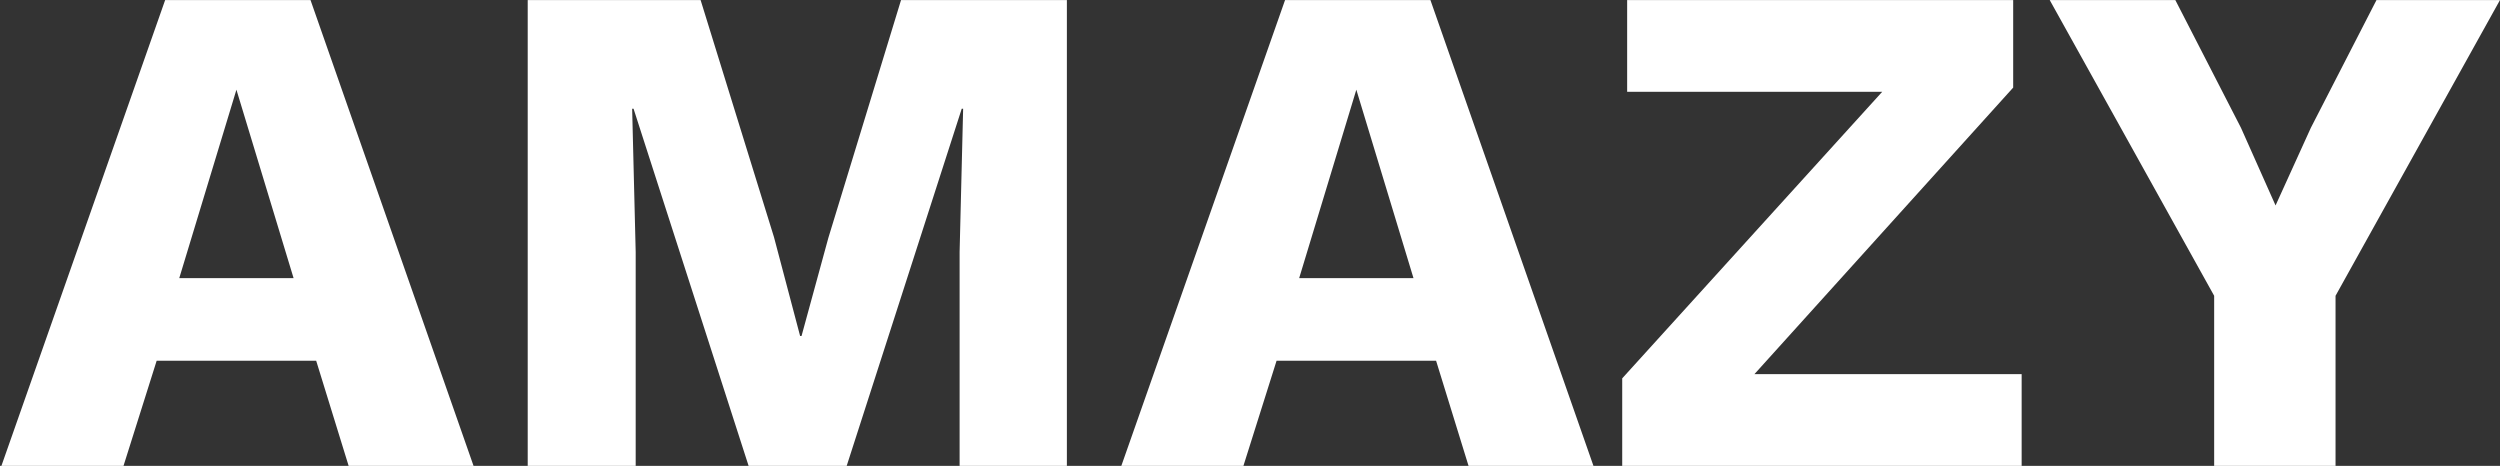 <?xml version="1.0" encoding="UTF-8"?> <svg xmlns="http://www.w3.org/2000/svg" width="864" height="161" viewBox="0 0 864 161" fill="none"><rect x="0" y="0" width="864" height="161" fill="#333333" stroke="none"/> <path d="M163.656 161H120.487L109.267 124.66H54.147L42.684 161H0.49L57.074 0.029L107.316 0.029L163.656 161ZM61.952 96.124H101.463L81.707 31.004L61.952 96.124ZM368.713 0.029V161H331.641V87.1L332.86 37.589H332.372L292.617 161H258.716L218.961 37.589H218.473L219.693 87.1V161H182.377V0.029L242.131 0.029L267.496 81.978L276.52 116.123H277.008L286.276 82.222L311.397 0.029L368.713 0.029ZM550.696 161H507.527L496.308 124.66H441.188L429.725 161H387.531L444.114 0.029L494.357 0.029L550.696 161ZM448.992 96.124H488.503L468.748 31.004L448.992 96.124ZM593.563 143.44L586.246 129.294H698.682V161H560.637V130.757L663.317 17.59L670.634 31.736L562.344 31.736V0.029L695.755 0.029V30.272L593.563 143.44ZM863.991 0.029L807.164 102.221V161L765.214 161V102.221L708.386 0.029H751.799L774.482 44.174L786.433 71.003L798.627 44.174L821.31 0.029L863.991 0.029Z" fill="white"></path> </svg> 